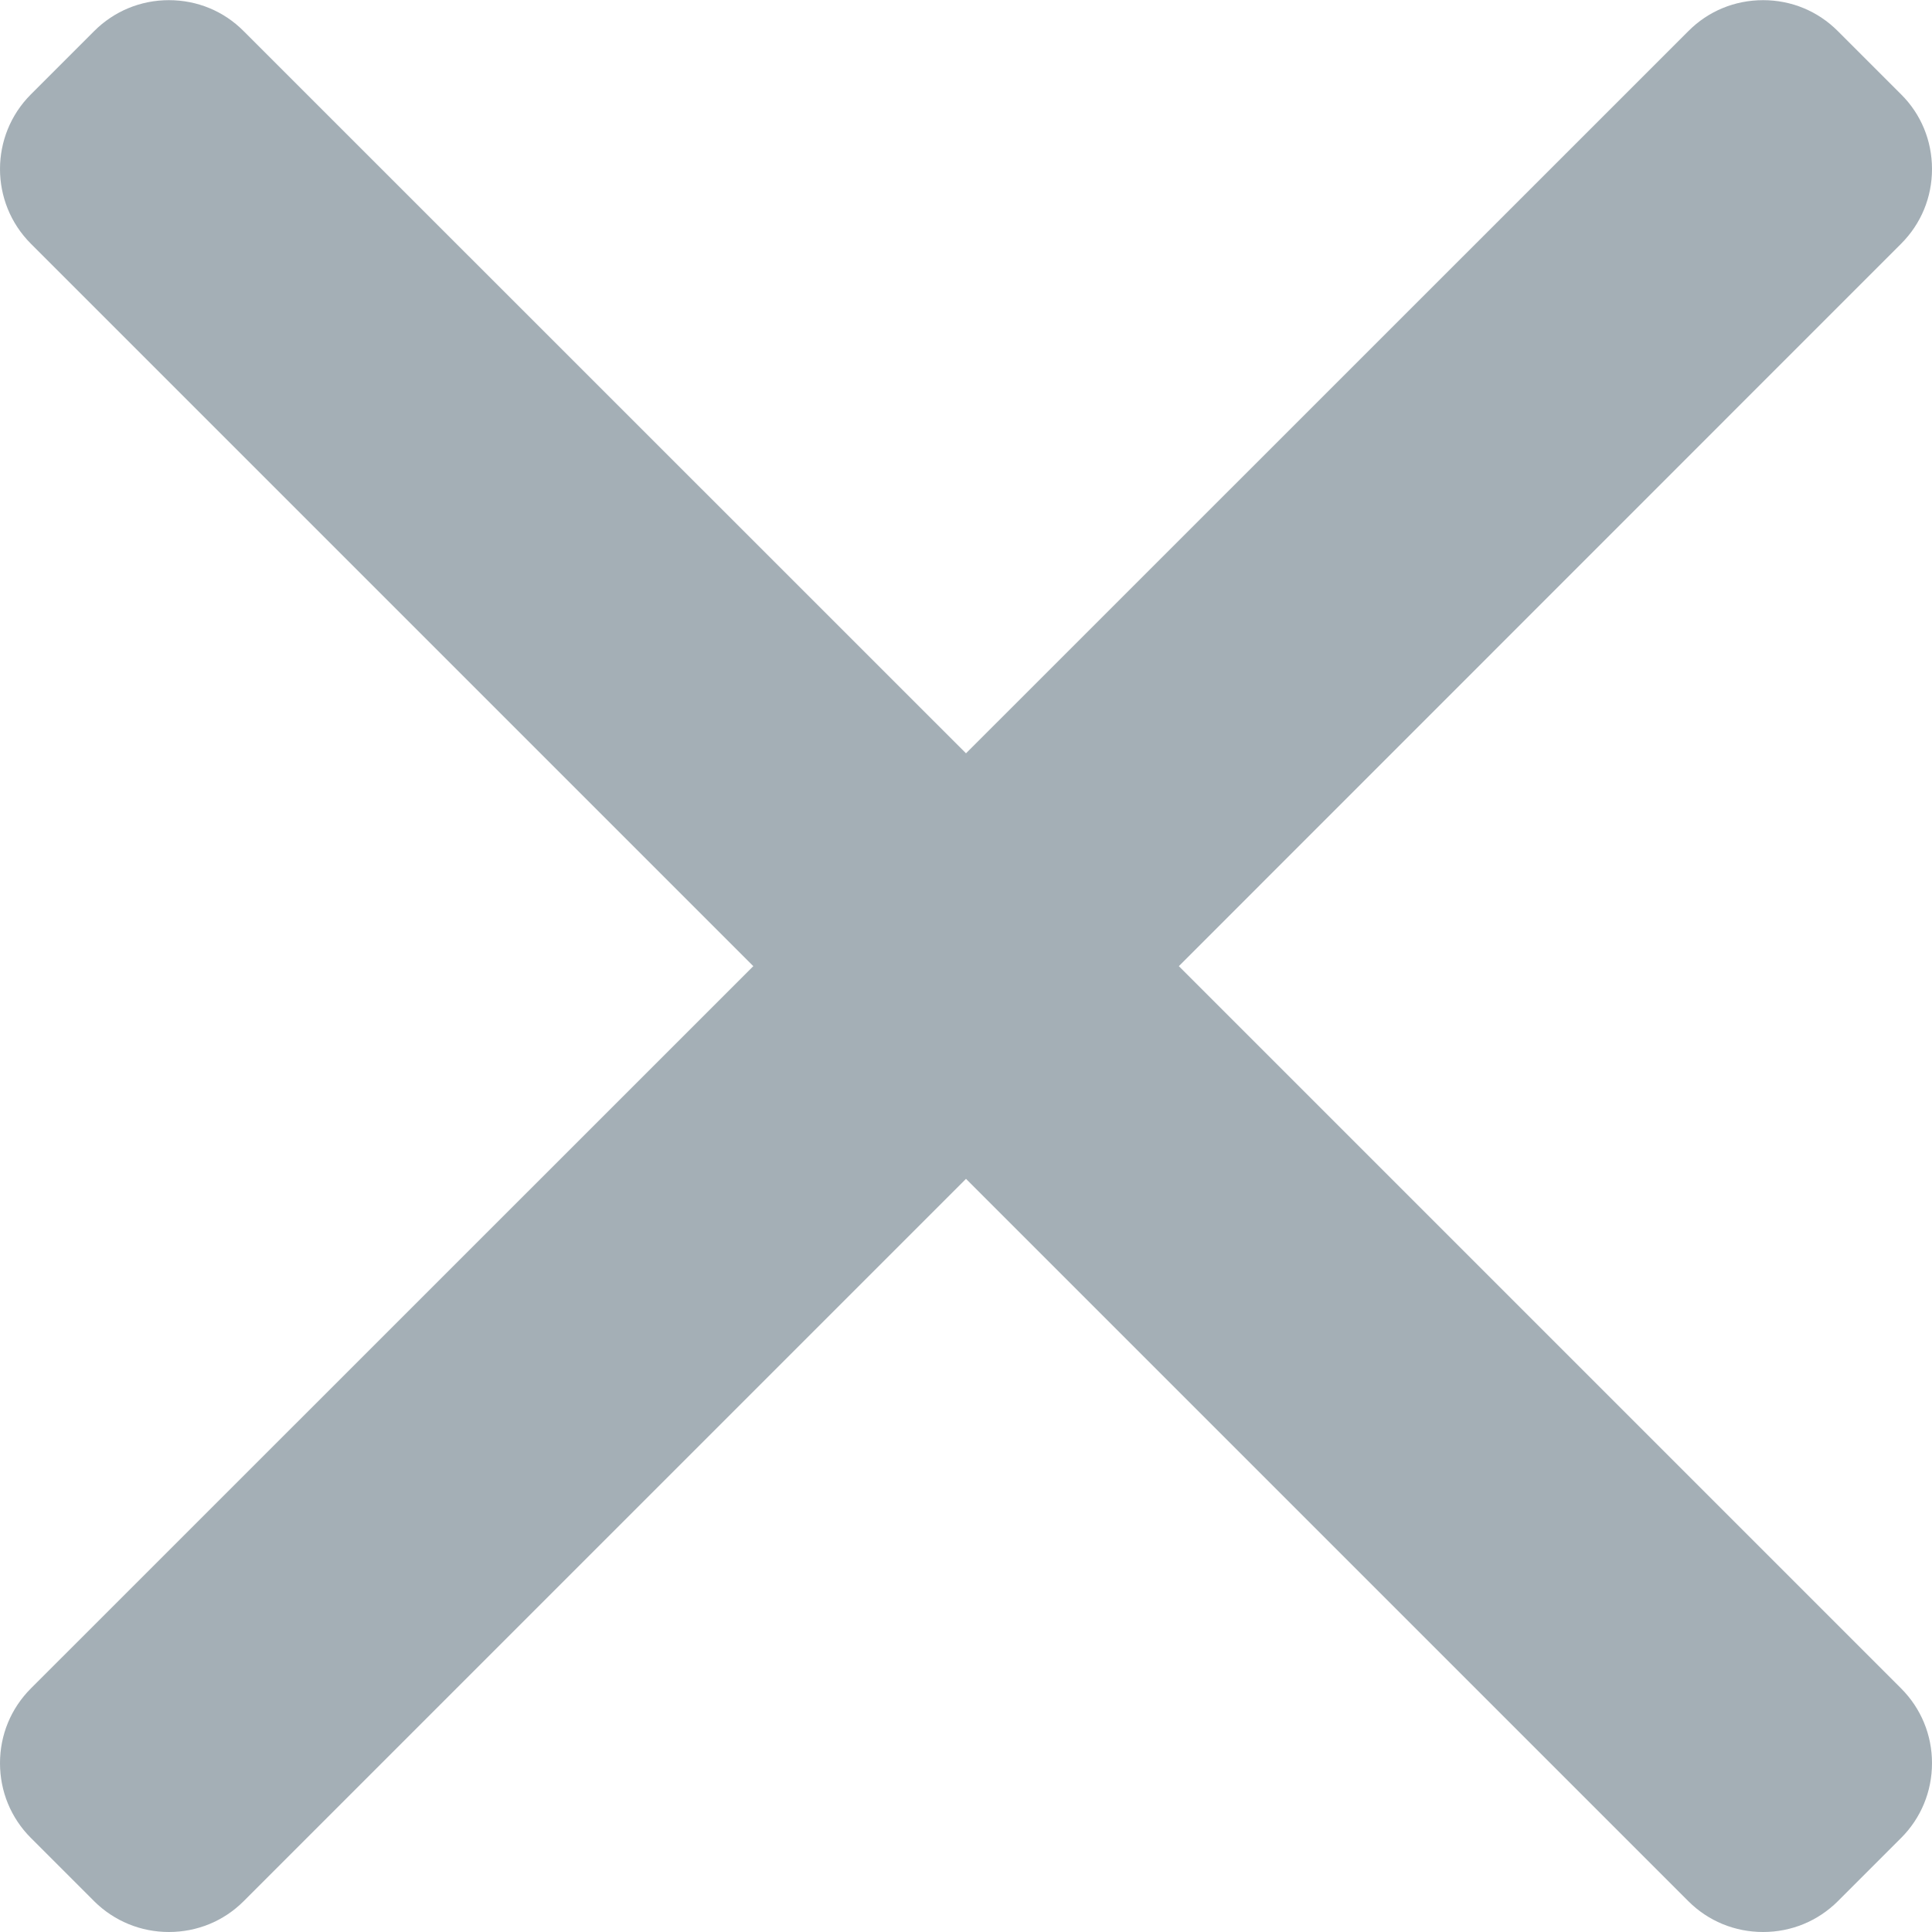 <svg width="12" height="12" viewBox="0 0 12 12" fill="none" xmlns="http://www.w3.org/2000/svg">
<path d="M7.322 6.001L11.808 1.514C11.932 1.39 12 1.226 12 1.05C12 0.874 11.932 0.709 11.808 0.586L11.415 0.193C11.291 0.069 11.127 0.001 10.951 0.001C10.775 0.001 10.61 0.069 10.487 0.193L6 4.679L1.513 0.193C1.39 0.069 1.225 0.001 1.049 0.001C0.874 0.001 0.709 0.069 0.585 0.193L0.192 0.586C-0.064 0.842 -0.064 1.258 0.192 1.514L4.679 6.001L0.192 10.487C0.068 10.611 0 10.776 0 10.951C0 11.127 0.068 11.292 0.192 11.416L0.585 11.809C0.709 11.932 0.874 12 1.049 12C1.225 12 1.39 11.932 1.513 11.809L6 7.322L10.487 11.809C10.61 11.932 10.775 12 10.951 12H10.951C11.127 12 11.291 11.932 11.415 11.809L11.808 11.416C11.932 11.292 12 11.127 12 10.951C12 10.776 11.932 10.611 11.808 10.487L7.322 6.001Z" fill="#112F41" fill-opacity="0.38"/>
</svg>
